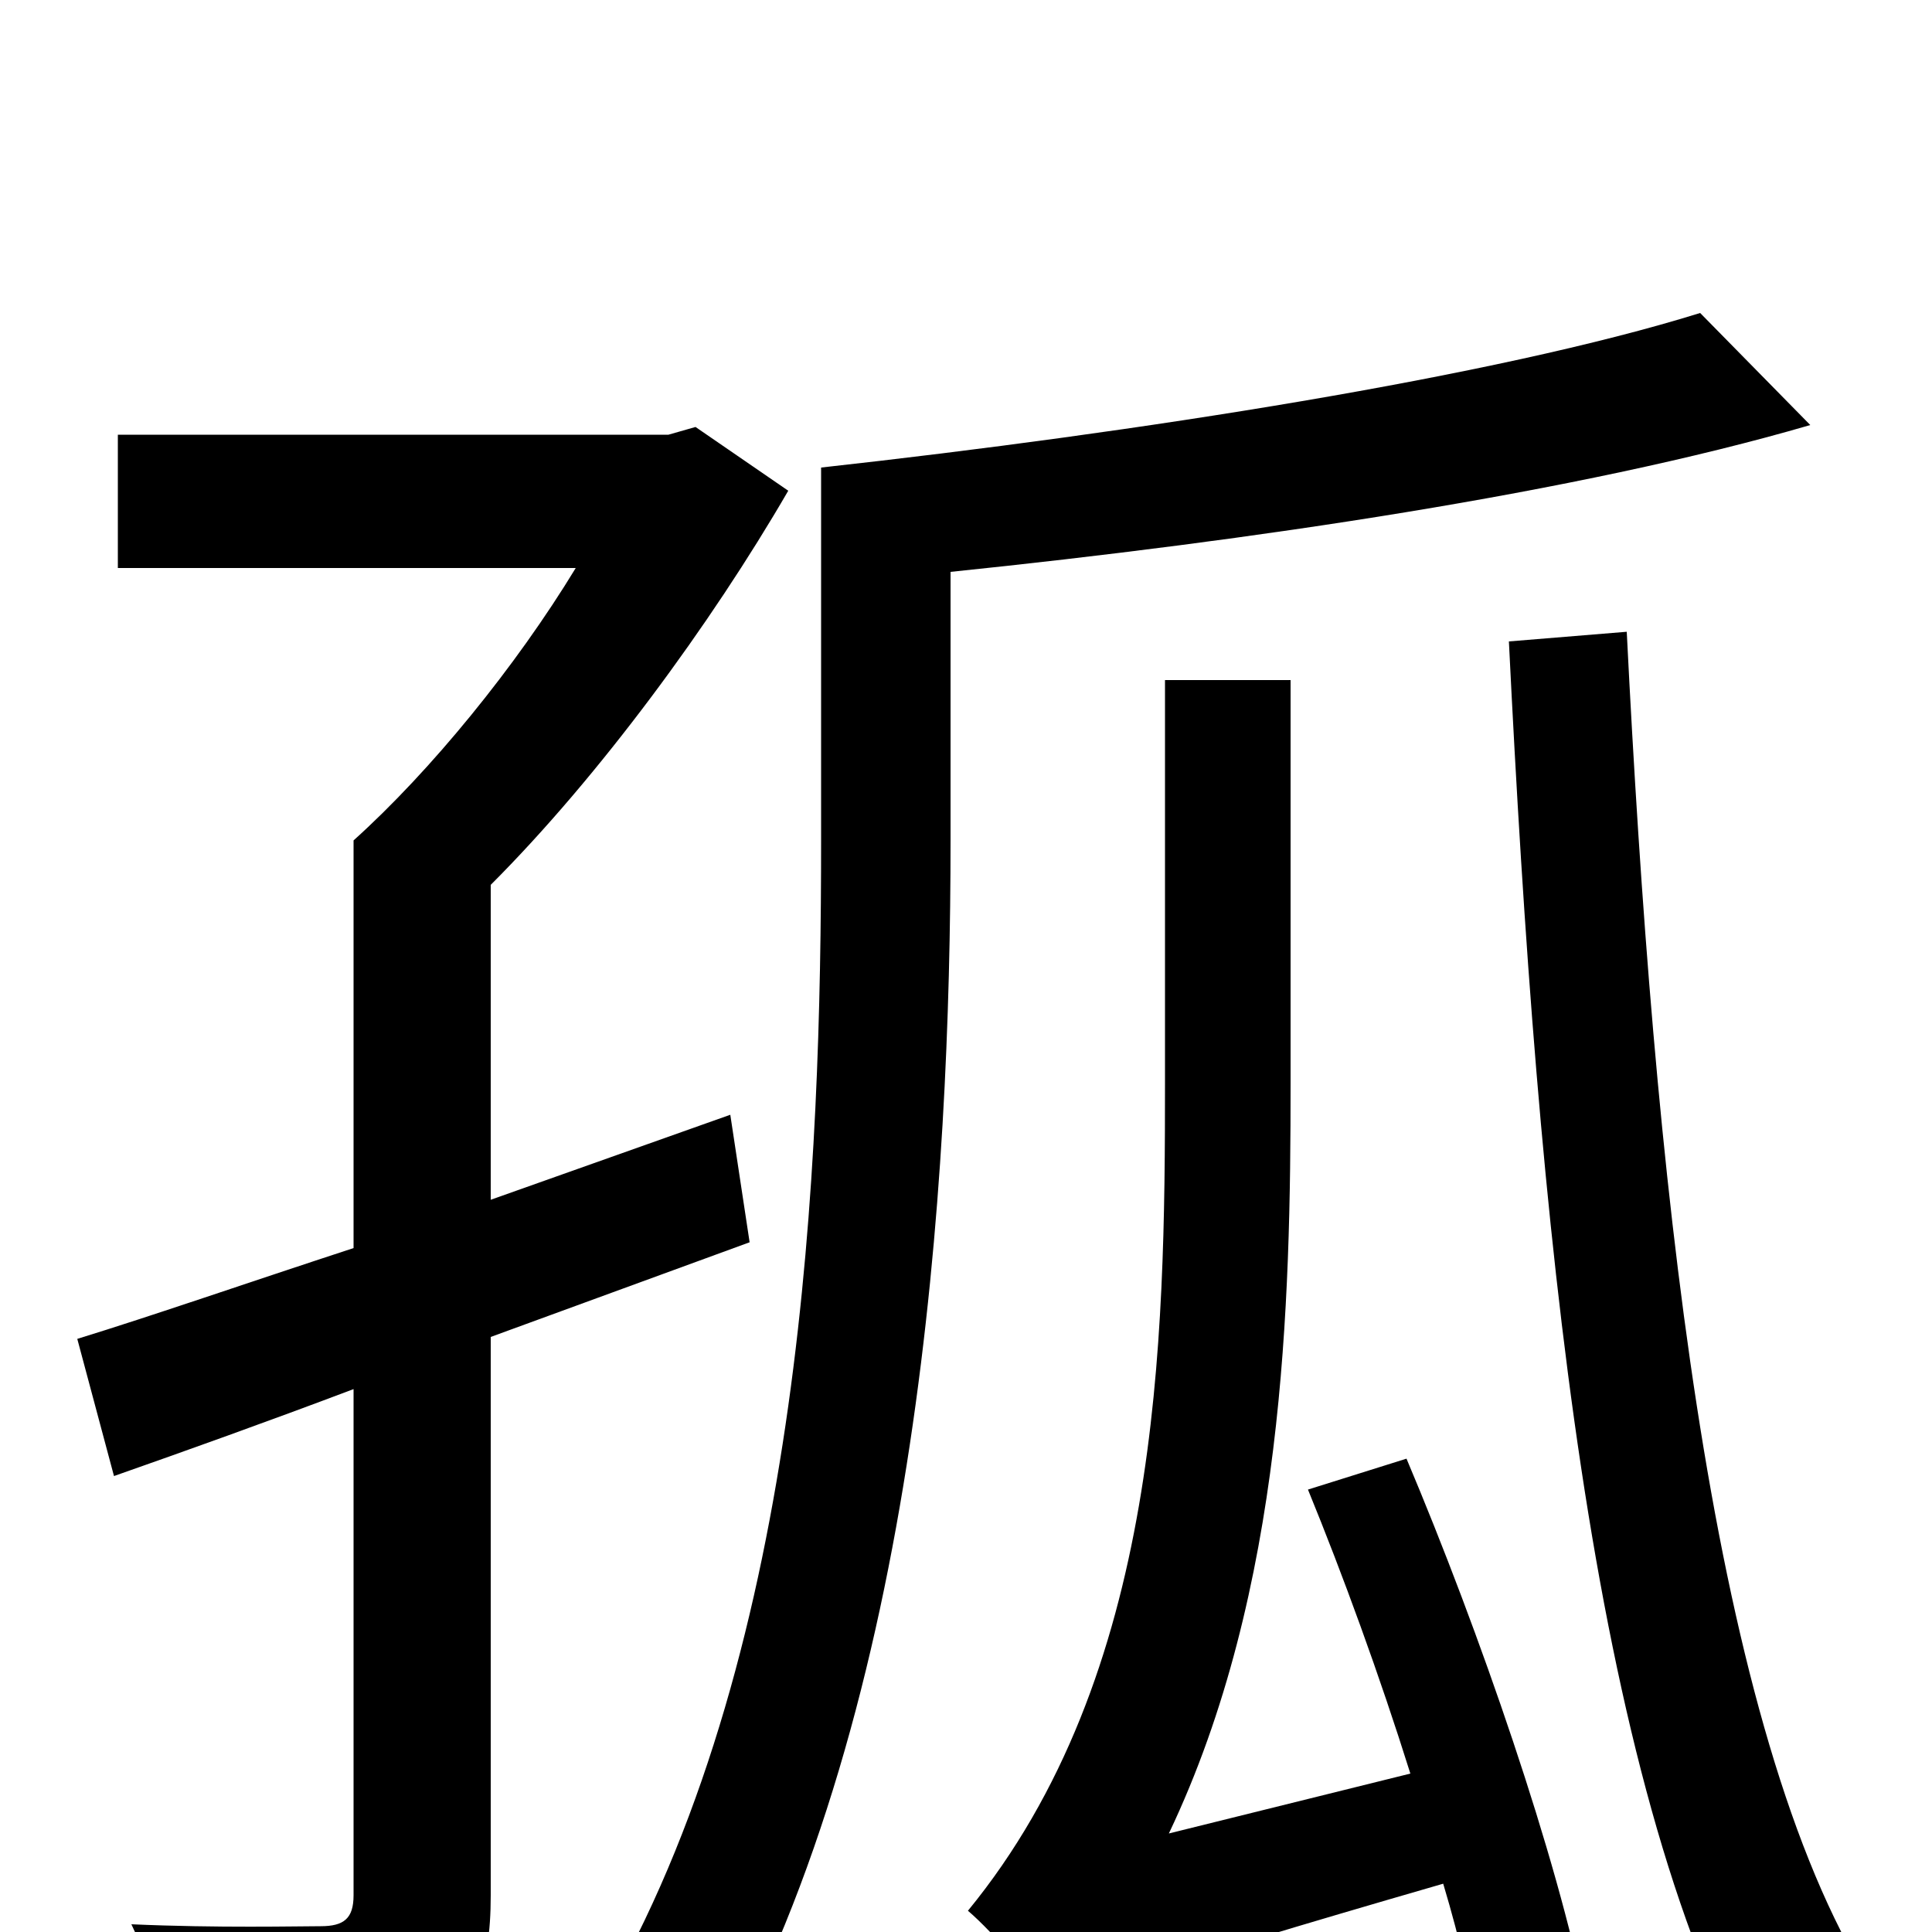 <svg xmlns="http://www.w3.org/2000/svg" viewBox="0 -1000 1000 1000">
	<path fill="#000000" d="M388 -357L378 -423L254 -379V-542C310 -598 368 -677 408 -746L360 -779L346 -775H61V-706H298C267 -655 223 -601 183 -565V-354C128 -336 79 -319 40 -307L59 -236C96 -249 138 -264 183 -281V-19C183 -7 178 -3 166 -3C154 -3 113 -2 68 -4C78 17 88 47 91 67C155 68 195 65 219 53C245 41 254 20 254 -19V-308ZM880 -838C774 -805 588 -776 425 -758V-565C425 -397 416 -150 316 28C330 34 360 56 371 70C476 -118 492 -389 492 -565V-704C647 -720 817 -745 937 -780ZM677 -229C695 -185 714 -133 730 -82L605 -51C665 -177 668 -326 668 -439V-648H603V-440C603 -305 601 -133 501 -11C514 0 538 28 547 42C563 31 588 21 747 -25C756 5 762 32 766 56L821 37C806 -39 766 -155 728 -245ZM781 -668C796 -364 823 -80 909 76C921 57 947 32 964 20C884 -115 856 -394 842 -673Z"/>
</svg>